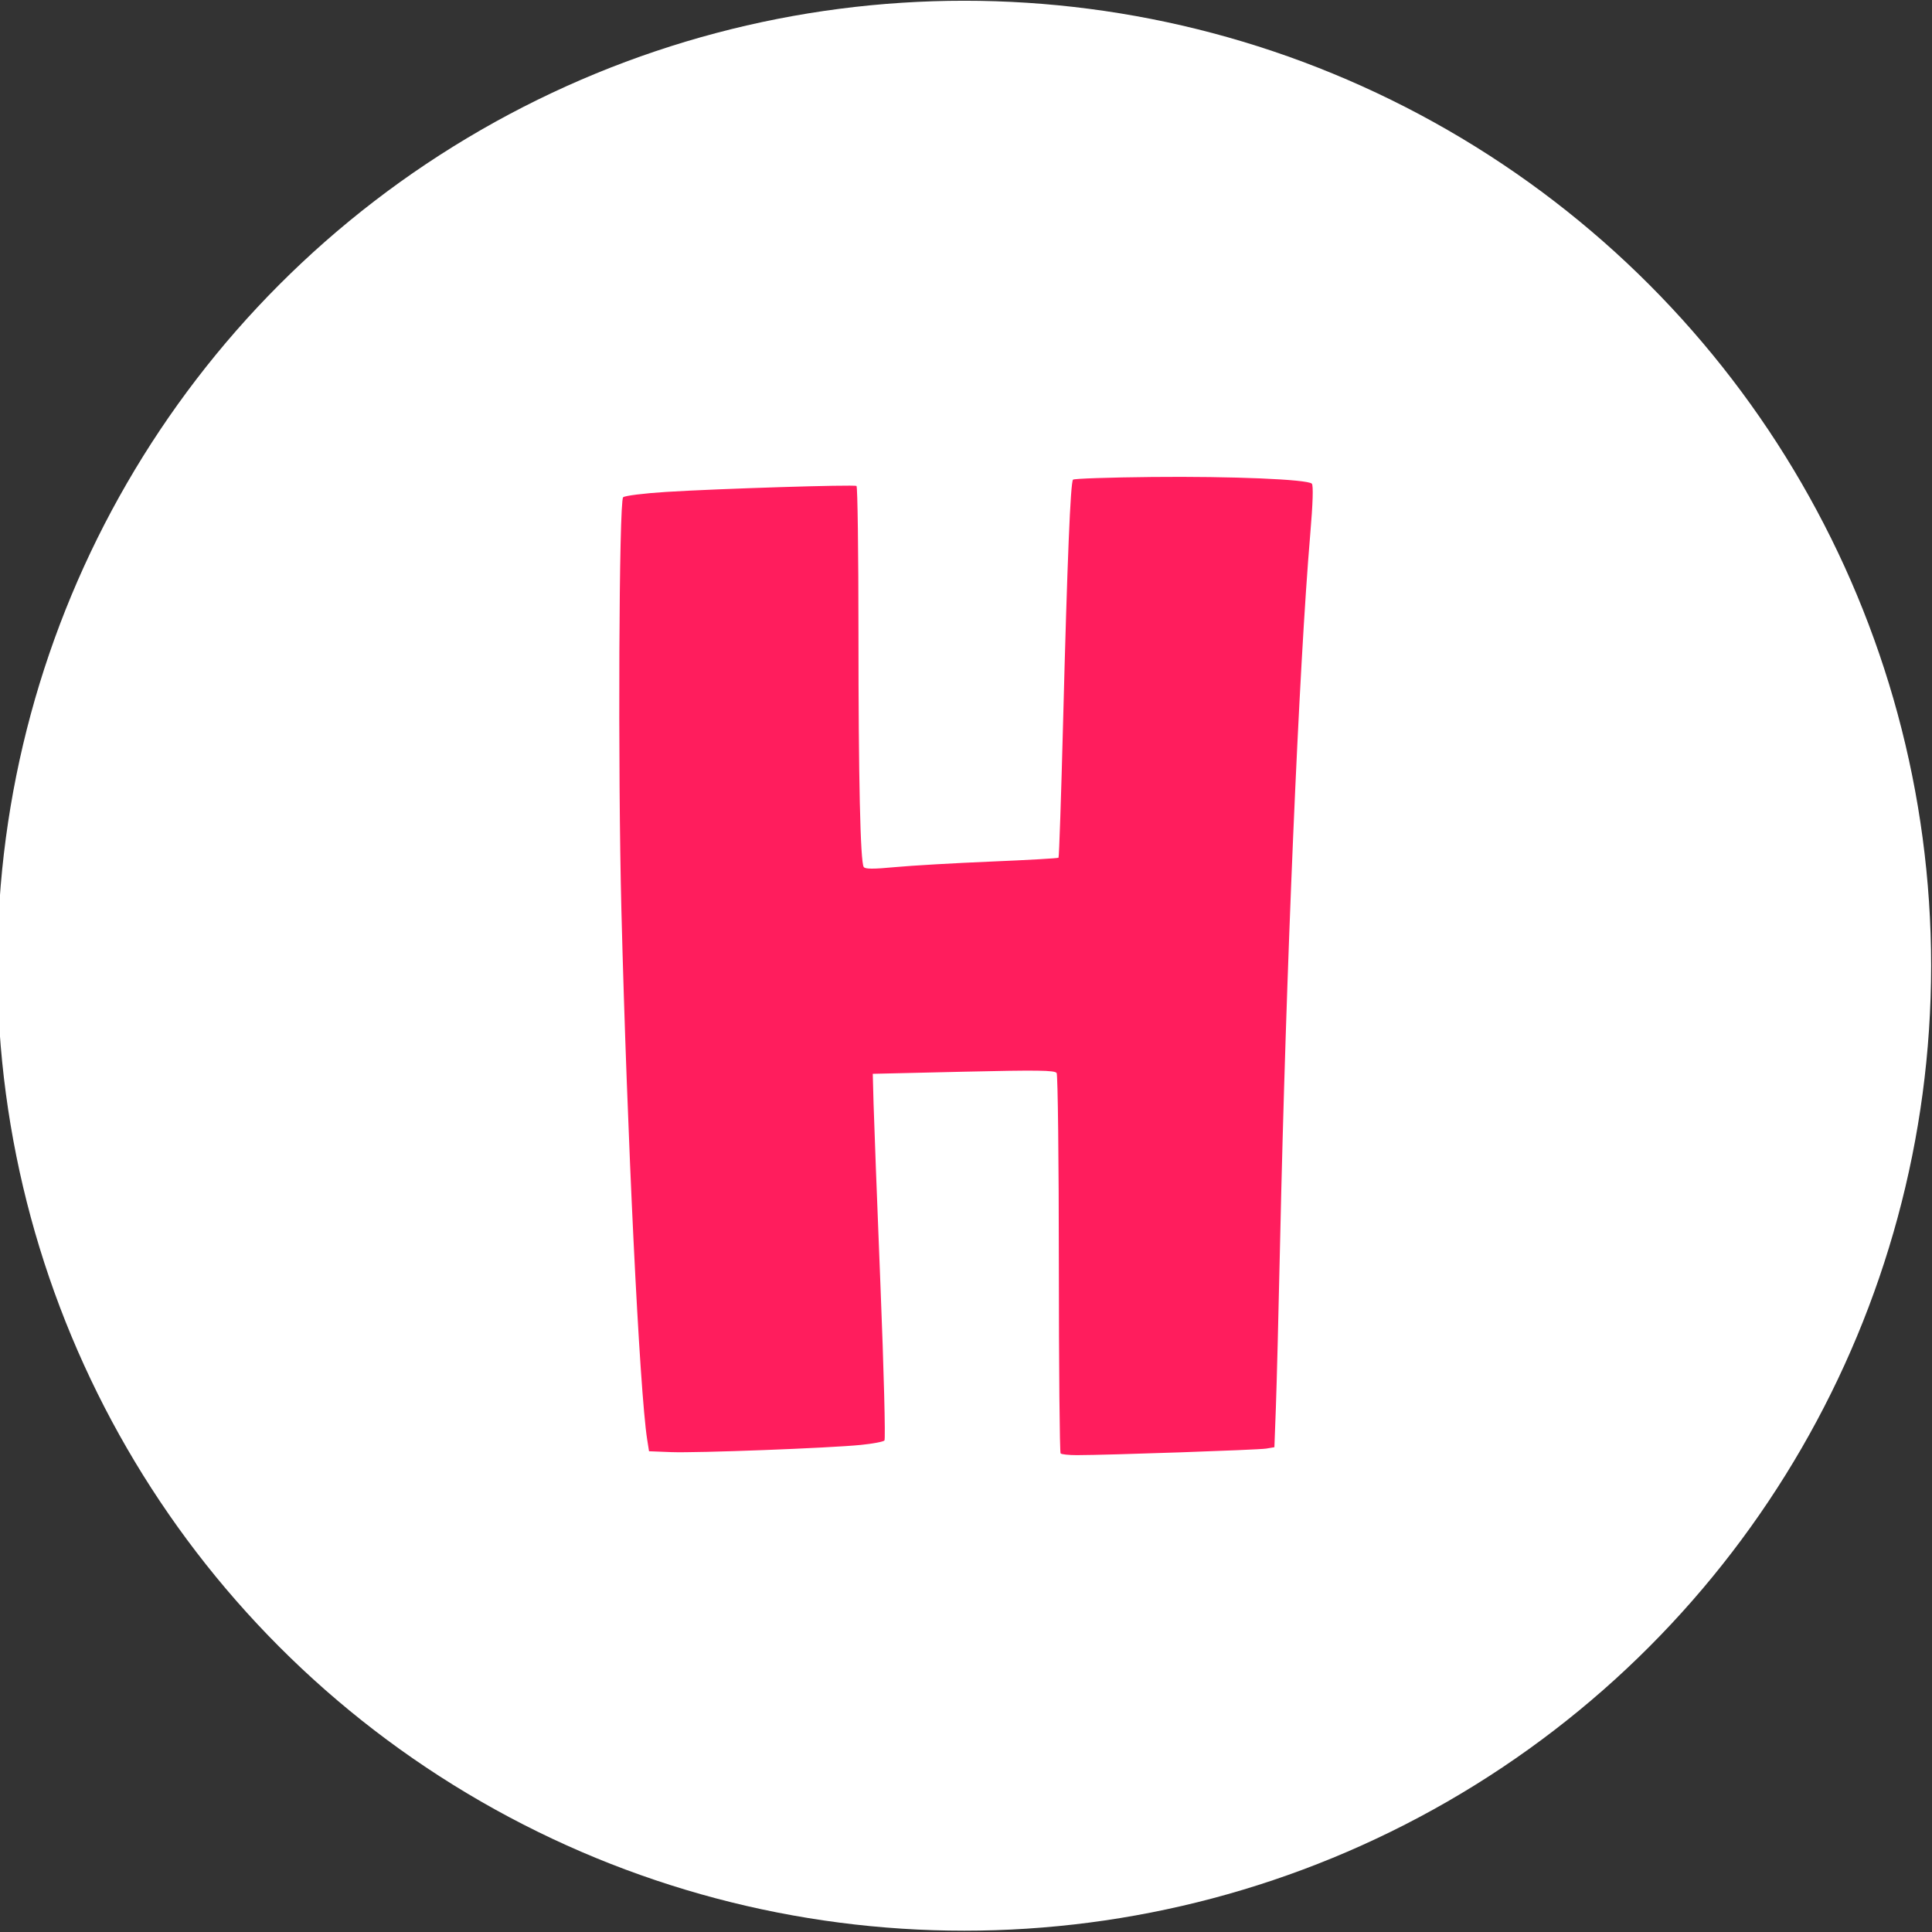 <?xml version="1.0" encoding="UTF-8" standalone="no"?>
<svg
   xmlns:dc="http://purl.org/dc/elements/1.1/"
   xmlns:cc="http://creativecommons.org/ns#"
   xmlns:rdf="http://www.w3.org/1999/02/22-rdf-syntax-ns#"
   xmlns:svg="http://www.w3.org/2000/svg"
   xmlns="http://www.w3.org/2000/svg"
   xmlns:sodipodi="http://sodipodi.sourceforge.net/DTD/sodipodi-0.dtd"
   xmlns:inkscape="http://www.inkscape.org/namespaces/inkscape"
   version="1.1"
   id="svg2"
   width="512"
   height="512"
   viewBox="0 0 512 512"
   sodipodi:docname="favicon.svg"
   inkscape:version="1.0.2 (e86c870879, 2021-01-15)">
  <rect x="0" y="0" width="512" height="512" fill="#333333" stroke="none"/>
  <defs
     id="defs7" />
  <sodipodi:namedview
     pagecolor="#ffffff"
     bordercolor="#666666"
     borderopacity="1"
     objecttolerance="10"
     gridtolerance="10"
     guidetolerance="10"
     inkscape:pageopacity="0"
     inkscape:pageshadow="2"
     inkscape:window-width="1366"
     inkscape:window-height="731"
     id="namedview5"
     showgrid="false"
     inkscape:zoom="0.5576172"
     inkscape:cx="107.74943"
     inkscape:cy="206.66994"
     inkscape:window-x="0"
     inkscape:window-y="0"
     inkscape:window-maximized="1"
     inkscape:current-layer="svg2"
     inkscape:document-rotation="0" />
  <ellipse
     style="opacity:1;fill:#ffffff"
     id="path833"
     cx="255.536"
     cy="255.926"
     rx="256.232"
     ry="255.727" />
  <path
     style="fill:#ff1d5d;stroke-width:0.69;fill-opacity:1"
     d="M 281.075 385.172 C 280.822 384.919 280.611 362.336 280.605 334.988 C 280.598 307.64 280.336 284.857 280.021 284.36 C 279.555 283.625 274.946 283.56 255.371 284.015 L 231.294 284.574 L 231.505 292.507 C 231.622 296.87 232.445 318.599 233.335 340.794 C 234.225 362.989 234.699 381.417 234.388 381.746 C 234.077 382.075 231.28 382.601 228.173 382.914 C 219.848 383.753 184.62 385.092 177.847 384.826 L 171.998 384.597 L 171.509 381.493 C 169.484 368.627 166.194 301.057 164.675 241.116 C 163.733 203.934 164.033 132.887 165.137 131.784 C 165.553 131.368 170.672 130.73 176.519 130.364 C 190.293 129.502 226.312 128.376 226.982 128.786 C 227.267 128.96 227.5 146.418 227.5 167.581 C 227.5 206.317 227.991 228.296 228.889 229.749 C 229.249 230.333 231.394 230.344 237.232 229.793 C 241.554 229.386 252.996 228.724 262.659 228.323 C 272.321 227.921 280.358 227.462 280.517 227.303 C 280.677 227.143 281.224 210.94 281.733 191.296 C 282.848 148.278 283.687 127.789 284.364 127.111 C 284.641 126.834 294.055 126.516 305.285 126.405 C 326.532 126.194 346.501 127.029 347.648 128.176 C 348.075 128.603 347.927 133.377 347.232 141.52 C 344.247 176.547 340.792 257.703 339.234 329.412 C 338.838 347.623 338.337 367.249 338.12 373.025 L 337.726 383.527 L 335.556 383.893 C 333.499 384.24 293.583 385.621 285.387 385.628 C 283.268 385.63 281.328 385.425 281.075 385.172 Z"
     id="path881" />
</svg>
